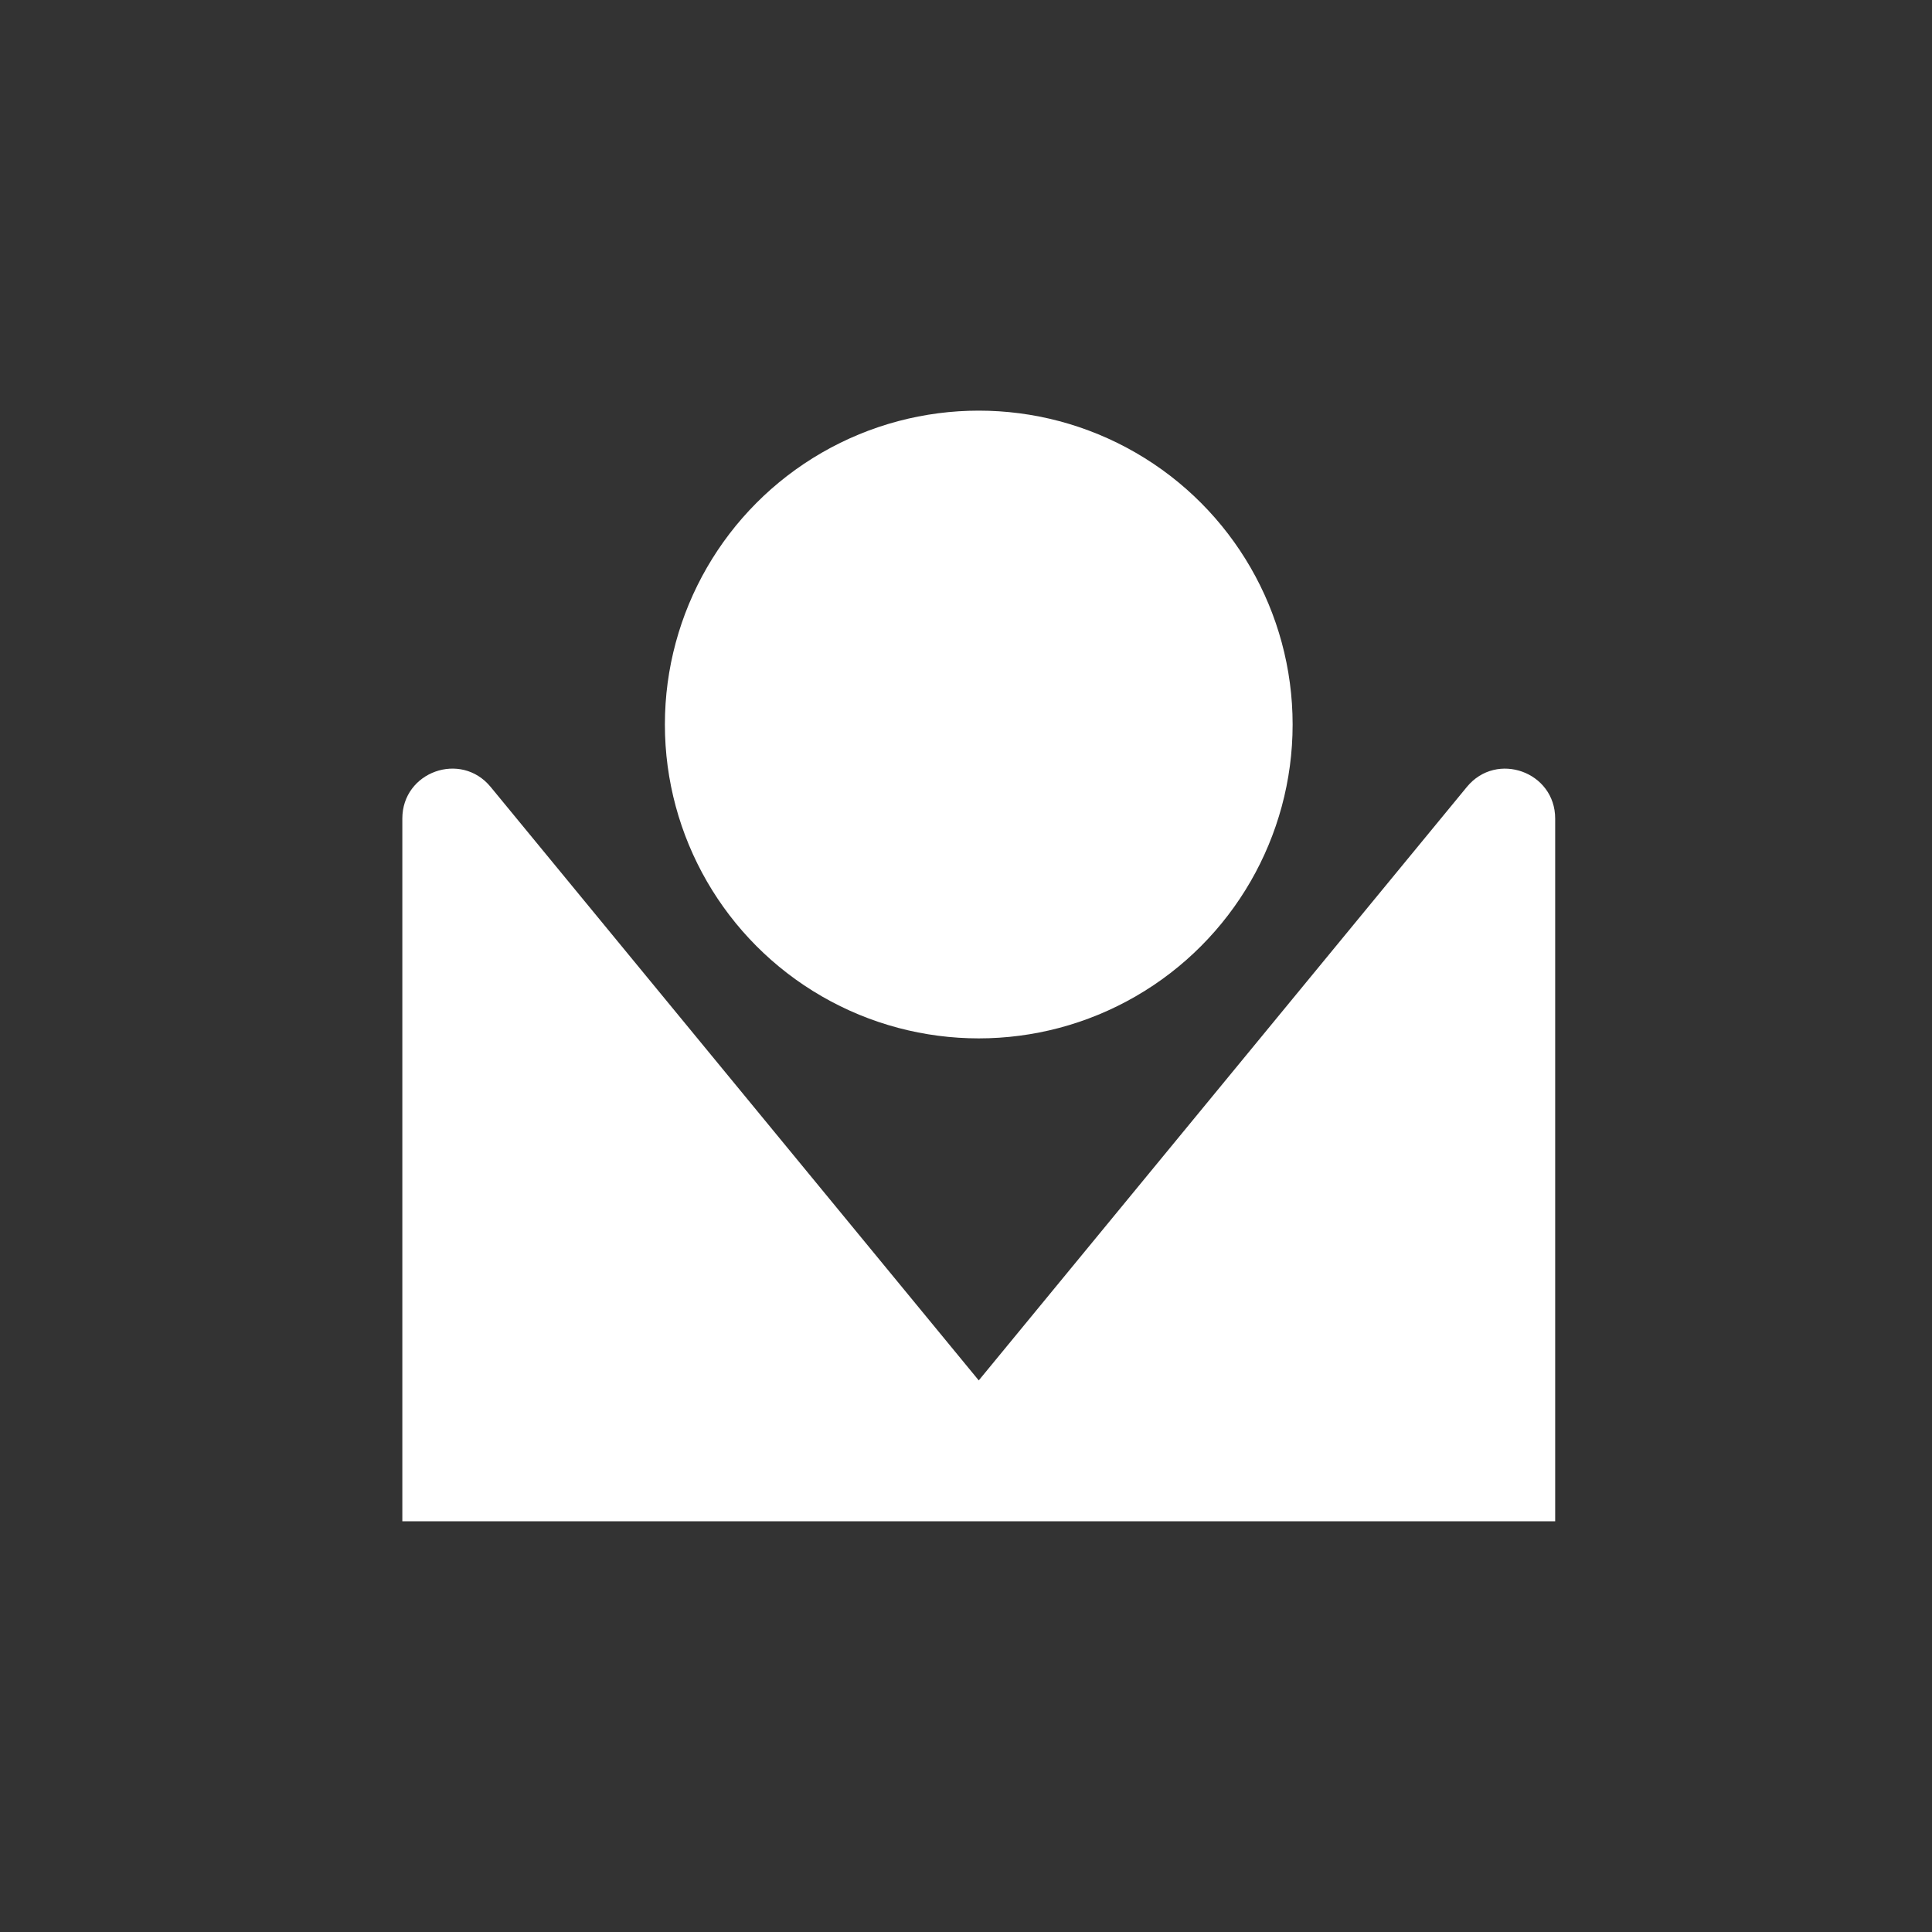 <?xml version="1.0" encoding="utf-8"?>
<!-- Generator: Adobe Illustrator 25.4.1, SVG Export Plug-In . SVG Version: 6.00 Build 0)  -->
<svg version="1.1" id="Layer_1" xmlns="http://www.w3.org/2000/svg" xmlns:xlink="http://www.w3.org/1999/xlink" x="0px" y="0px"
	 viewBox="0 0 197.65 197.65" style="enable-background:new 0 0 197.65 197.65;" xml:space="preserve">
<rect x="0" y="0" width="197.65" height="197.65" fill="#333333" stroke="none"/>
<style type="text/css">
	.st0{fill:#EF3C18;}
	.st1{fill:#EF3D17;}
	.st2{fill:#0A0A0A;}
	.st2{fill:#fff;}
</style>
<g>
	<g>
		<circle class="st2" cx="100.13" cy="74.12" r="32.11"/>
	</g>
	<path class="st2" d="M41.16,155.63h117.94V83.74c0-4.78-5.99-6.93-9.03-3.24l-49.94,60.72L50.19,80.5
		c-3.04-3.69-9.03-1.55-9.03,3.24V155.63z"/>
</g>
</svg>
